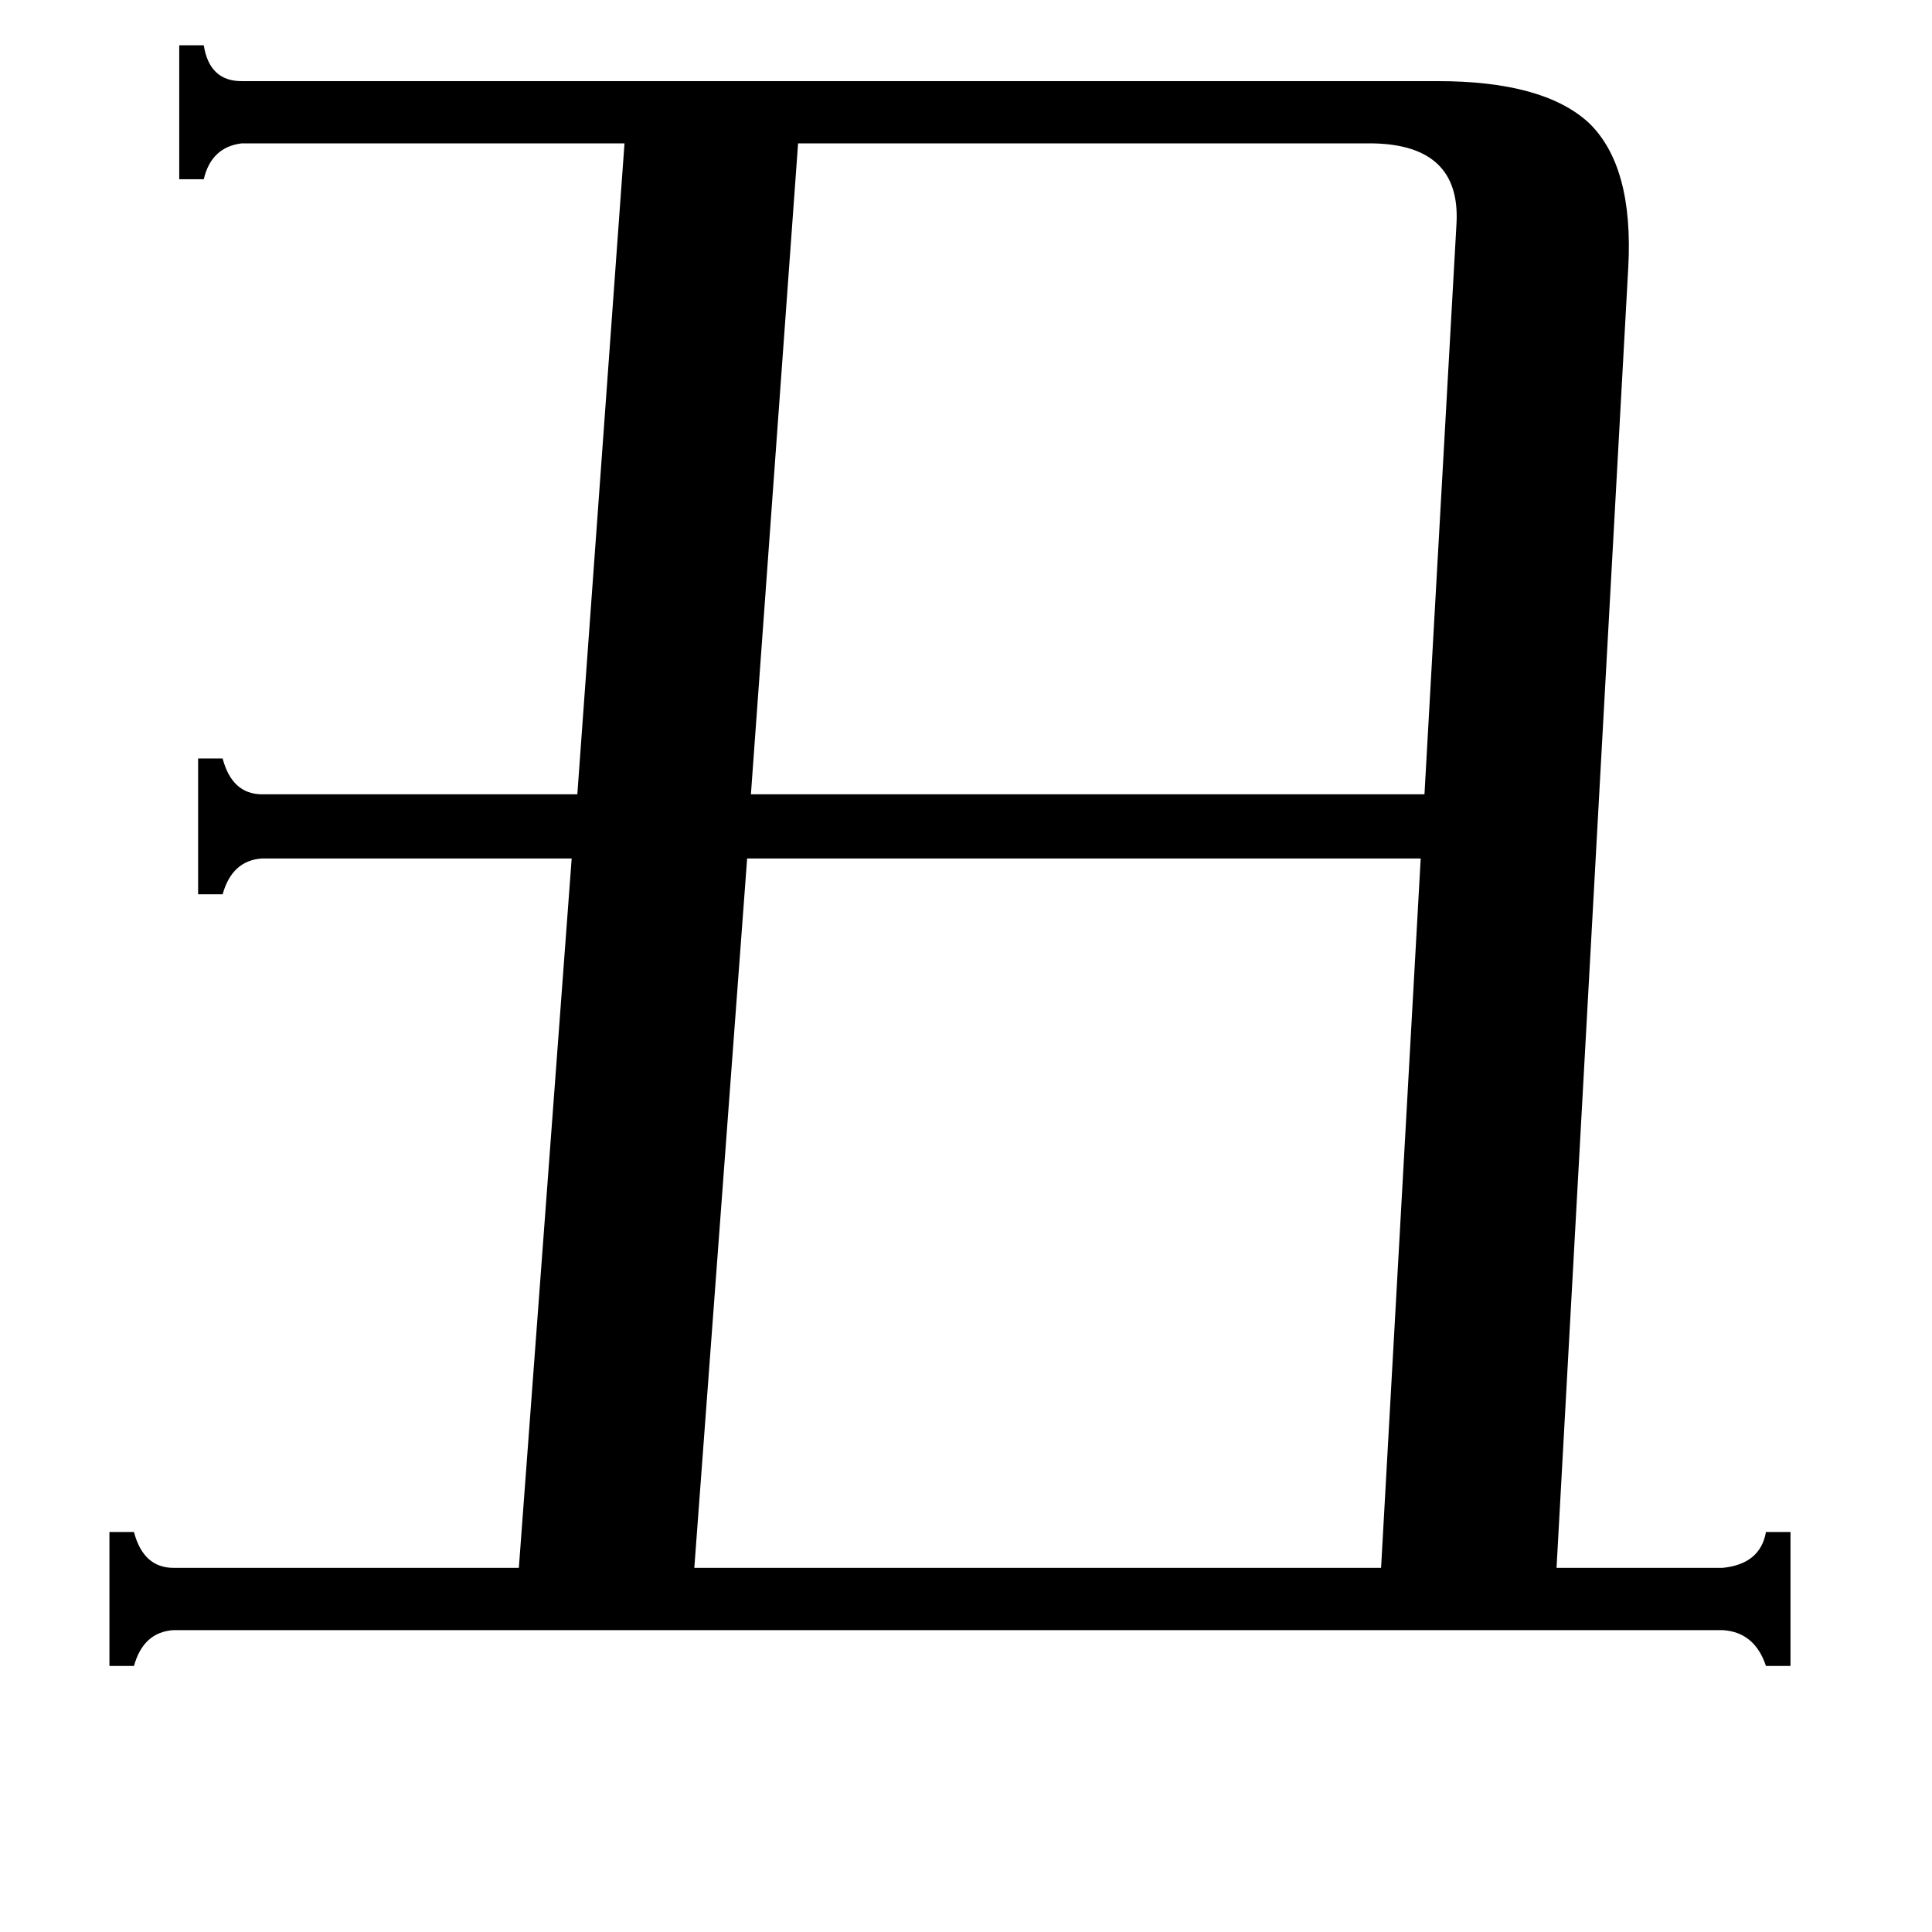 <svg xmlns="http://www.w3.org/2000/svg" viewBox="0 -800 1024 1024">
	<path fill="#000000" d="M772 -682Q774 -723 728 -724H423L398 -379H755ZM396 -345L368 31H732L753 -345ZM913 31Q933 29 936 12H949V83H936Q930 65 913 64H92Q76 65 71 83H58V12H71Q76 31 92 31H275L303 -345H139Q123 -344 118 -326H105V-398H118Q123 -379 139 -379H306L331 -724H128Q112 -722 108 -705H95V-776H108Q111 -757 128 -757H762Q818 -757 842 -735Q866 -712 863 -658L825 31Z"/>
</svg>